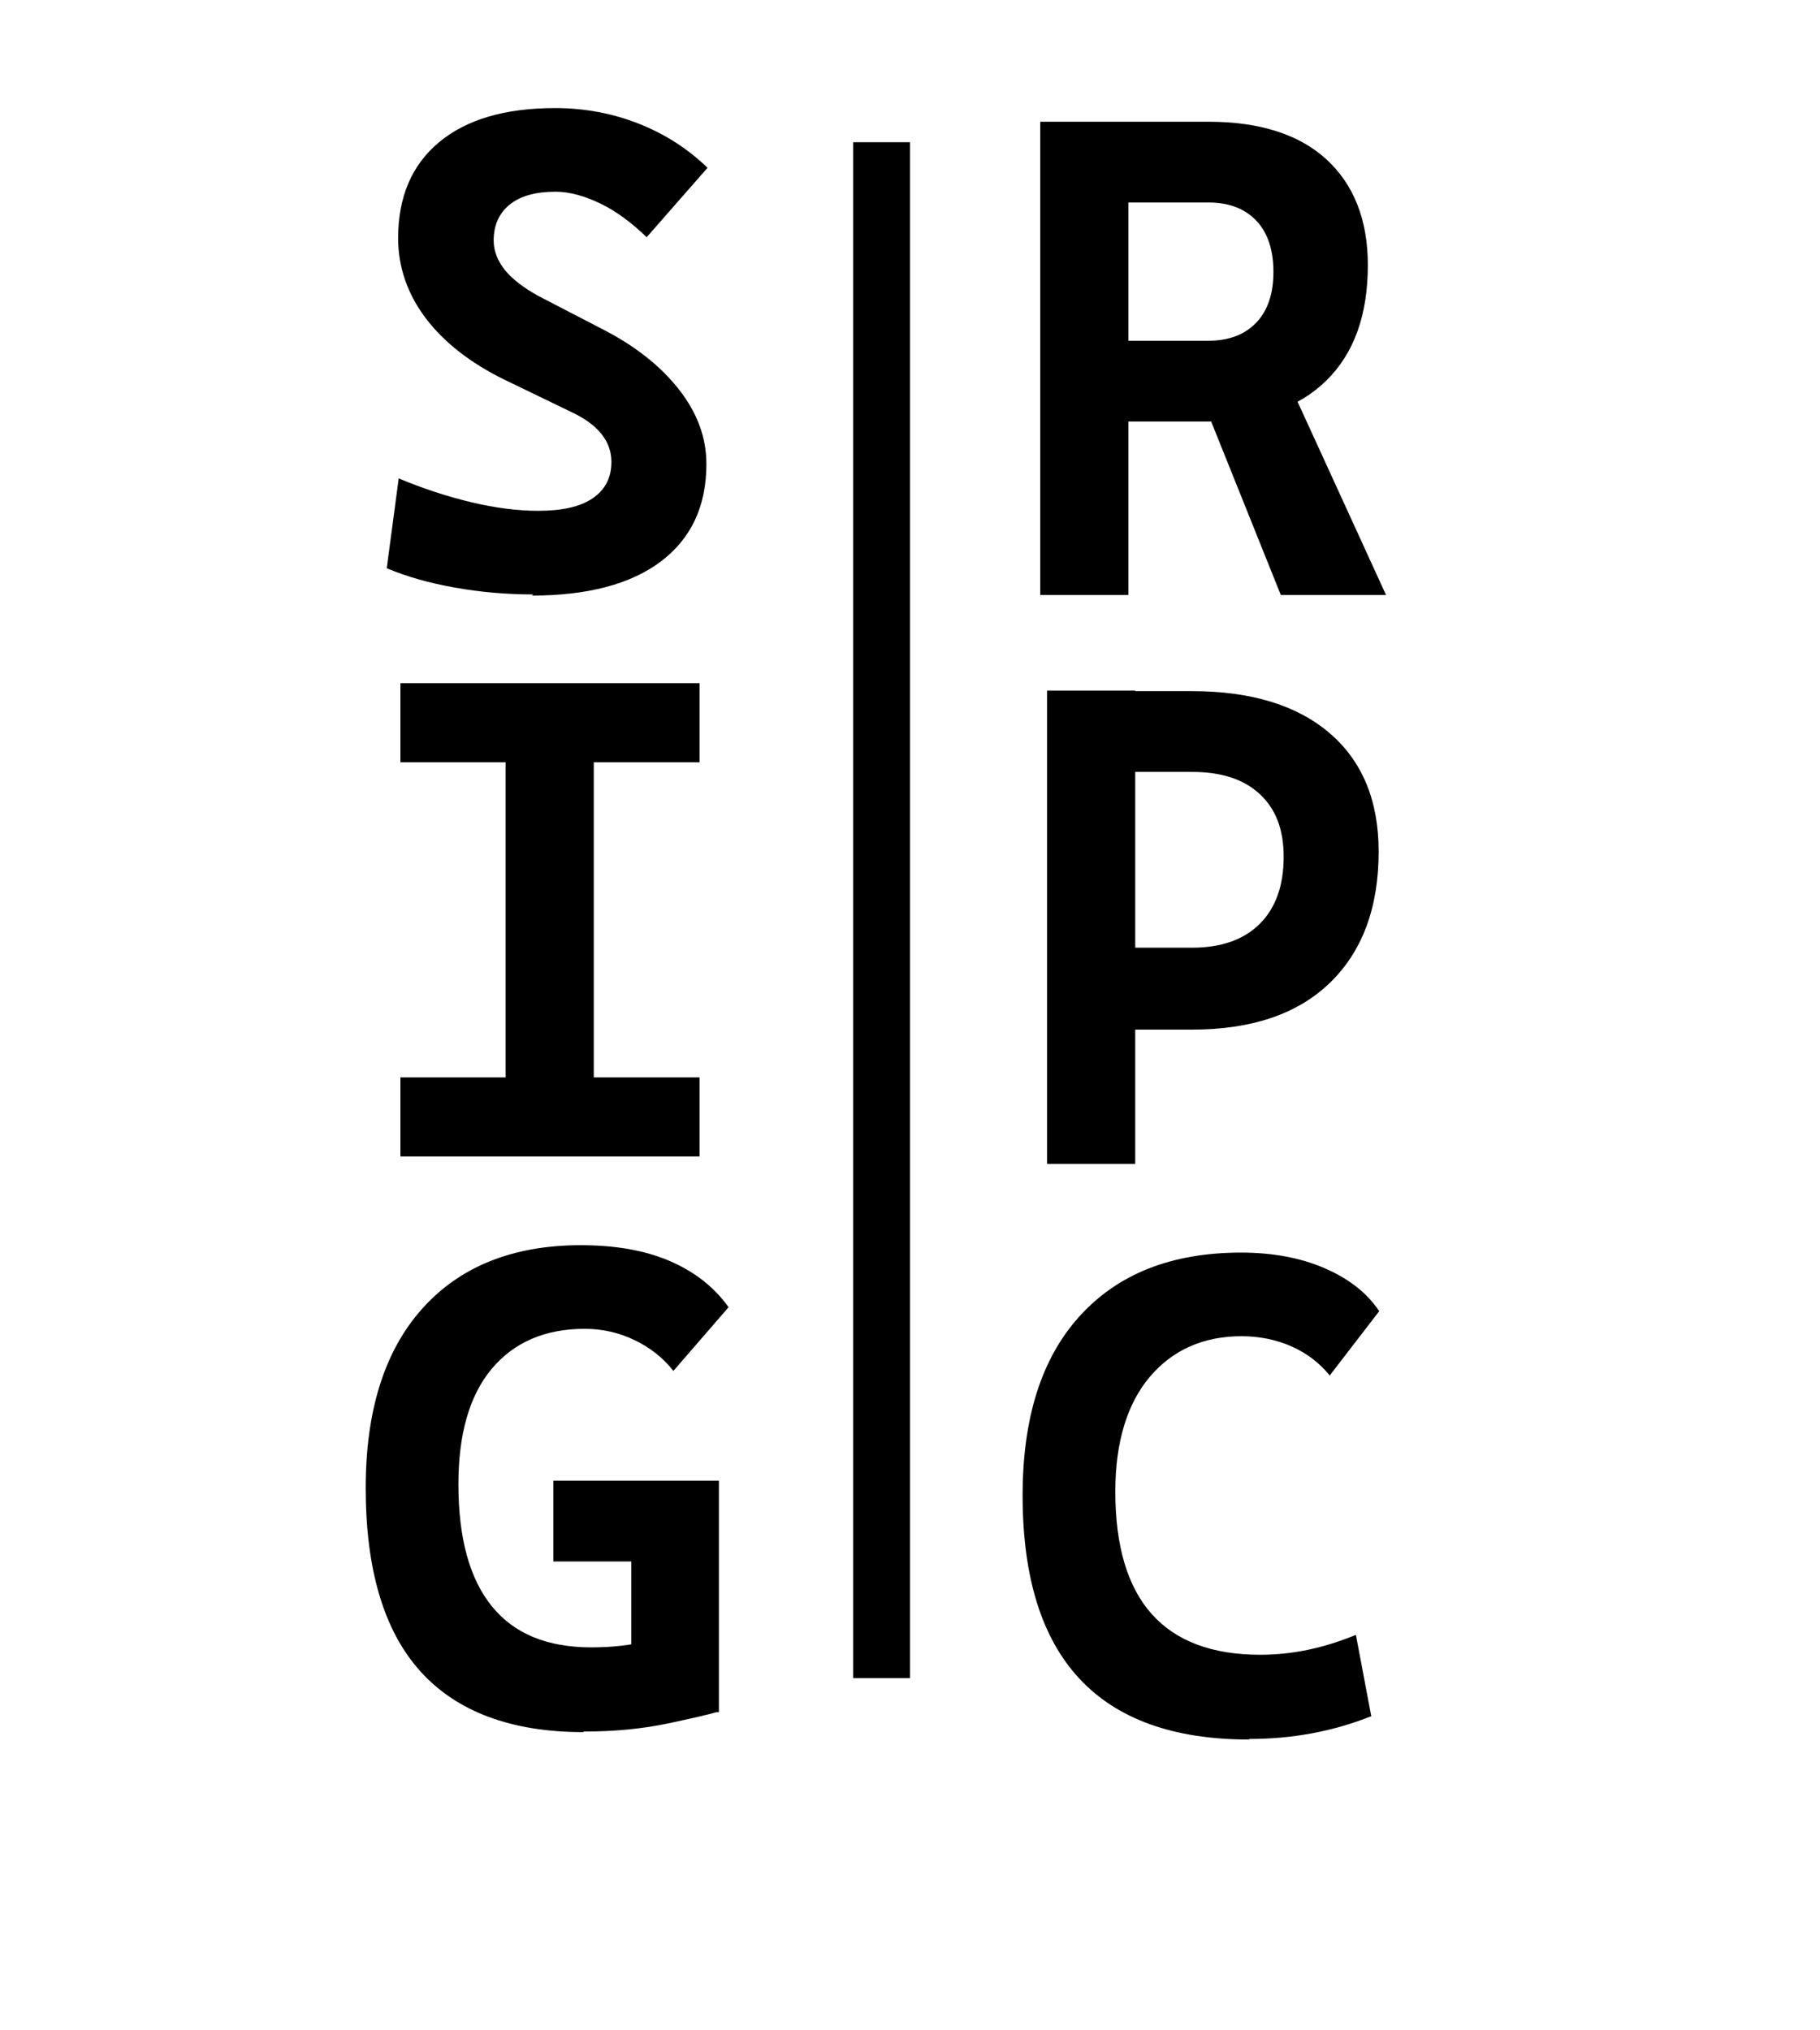 <?xml version="1.0" encoding="UTF-8"?>
<svg id="Layer_1" data-name="Layer 1" xmlns="http://www.w3.org/2000/svg" viewBox="0 0 32 35.68">
  <defs>
    <style>
      .cls-1 {
        stroke: #000;
        stroke-miterlimit: 10;
      }

      .cls-1, .cls-2 {
        fill: none;
      }
    </style>
  </defs>
  <g>
    <path d="M9.38,10.45c-.47,0-.93-.04-1.38-.12s-.84-.19-1.2-.34l.21-1.58c.43.18.86.32,1.28.42s.82.15,1.17.15c.42,0,.74-.07.96-.22s.33-.36.33-.64c0-.36-.23-.65-.69-.87l-1.2-.58c-.59-.29-1.05-.65-1.37-1.07s-.49-.9-.49-1.41c0-.73.24-1.29.72-1.69s1.16-.6,2.04-.6c.51,0,1,.09,1.46.27s.87.44,1.22.78l-1.07,1.22c-.27-.26-.54-.46-.81-.59s-.54-.21-.79-.21c-.34,0-.61.07-.8.22s-.29.36-.29.64c0,.18.07.36.2.52s.33.31.58.45l1.12.58c.59.3,1.04.66,1.36,1.07s.48.84.48,1.31c0,.74-.27,1.31-.8,1.71s-1.29.6-2.27.6Z"/>
    <path d="M7.04,13.4v-1.39h5.26v1.39h-5.26ZM7.04,20.33v-1.39h5.26v1.39h-5.26ZM8.89,20.33v-8.32h1.55v8.32h-1.55Z"/>
    <path d="M10.26,30.45c-1.27,0-2.23-.36-2.87-1.07s-.96-1.79-.96-3.22c0-1.36.33-2.41.99-3.15s1.59-1.12,2.79-1.12c.61,0,1.13.09,1.57.28s.78.46,1.03.81l-.97,1.12c-.18-.23-.41-.41-.68-.54s-.56-.2-.88-.2c-.7,0-1.25.24-1.64.71s-.58,1.15-.58,2.02c0,.96.2,1.67.59,2.15s.97.72,1.75.72c.37,0,.7-.04.98-.11s.51-.13.69-.18l.56,1.42c-.17.05-.47.12-.9.21s-.92.14-1.47.14ZM9.73,27.45v-1.42h2.88v1.42h-2.88ZM11.1,30.1v-4.07h1.54v4.07h-1.54Z"/>
  </g>
  <g>
    <path d="M18.29,10.46V2.14h1.55v8.32h-1.55ZM19.76,7.41v-1.42h1.49c.36,0,.64-.11.84-.32s.3-.51.3-.89-.1-.69-.3-.9-.48-.32-.84-.32h-1.47l-.14-1.42h1.61c.89,0,1.59.22,2.07.66s.73,1.06.73,1.86c0,.87-.24,1.55-.73,2.03s-1.18.72-2.07.72h-1.49ZM22.52,10.46l-1.57-3.91h1.63l1.79,3.91h-1.85Z"/>
    <path d="M18.41,20.46v-8.32h1.55v8.32h-1.55ZM19.82,18.08v-1.42h1.14c.51,0,.91-.14,1.19-.42s.42-.67.42-1.18c0-.48-.14-.84-.42-1.1s-.67-.39-1.19-.39h-1.12v-1.42h1.12c1.04,0,1.85.25,2.42.74s.86,1.18.86,2.08c0,.99-.29,1.76-.86,2.31s-1.38.82-2.42.82h-1.14Z"/>
    <path d="M21.96,30.58c-2.65,0-3.98-1.43-3.98-4.29,0-1.36.33-2.41,1-3.15s1.61-1.12,2.84-1.12c.55,0,1.04.09,1.46.27s.75.43.97.76l-.87,1.13c-.18-.22-.4-.39-.67-.51s-.57-.18-.88-.18c-.67,0-1.21.24-1.61.71s-.61,1.15-.61,2.02c0,1.91.85,2.87,2.55,2.87.57,0,1.12-.12,1.68-.35l.27,1.43c-.68.27-1.39.4-2.14.4Z"/>
  </g>
  <line class="cls-1" x1="15.5" y1="2.5" x2="15.5" y2="29.5"/>
  <rect class="cls-2" width="32" height="32"/>
</svg>